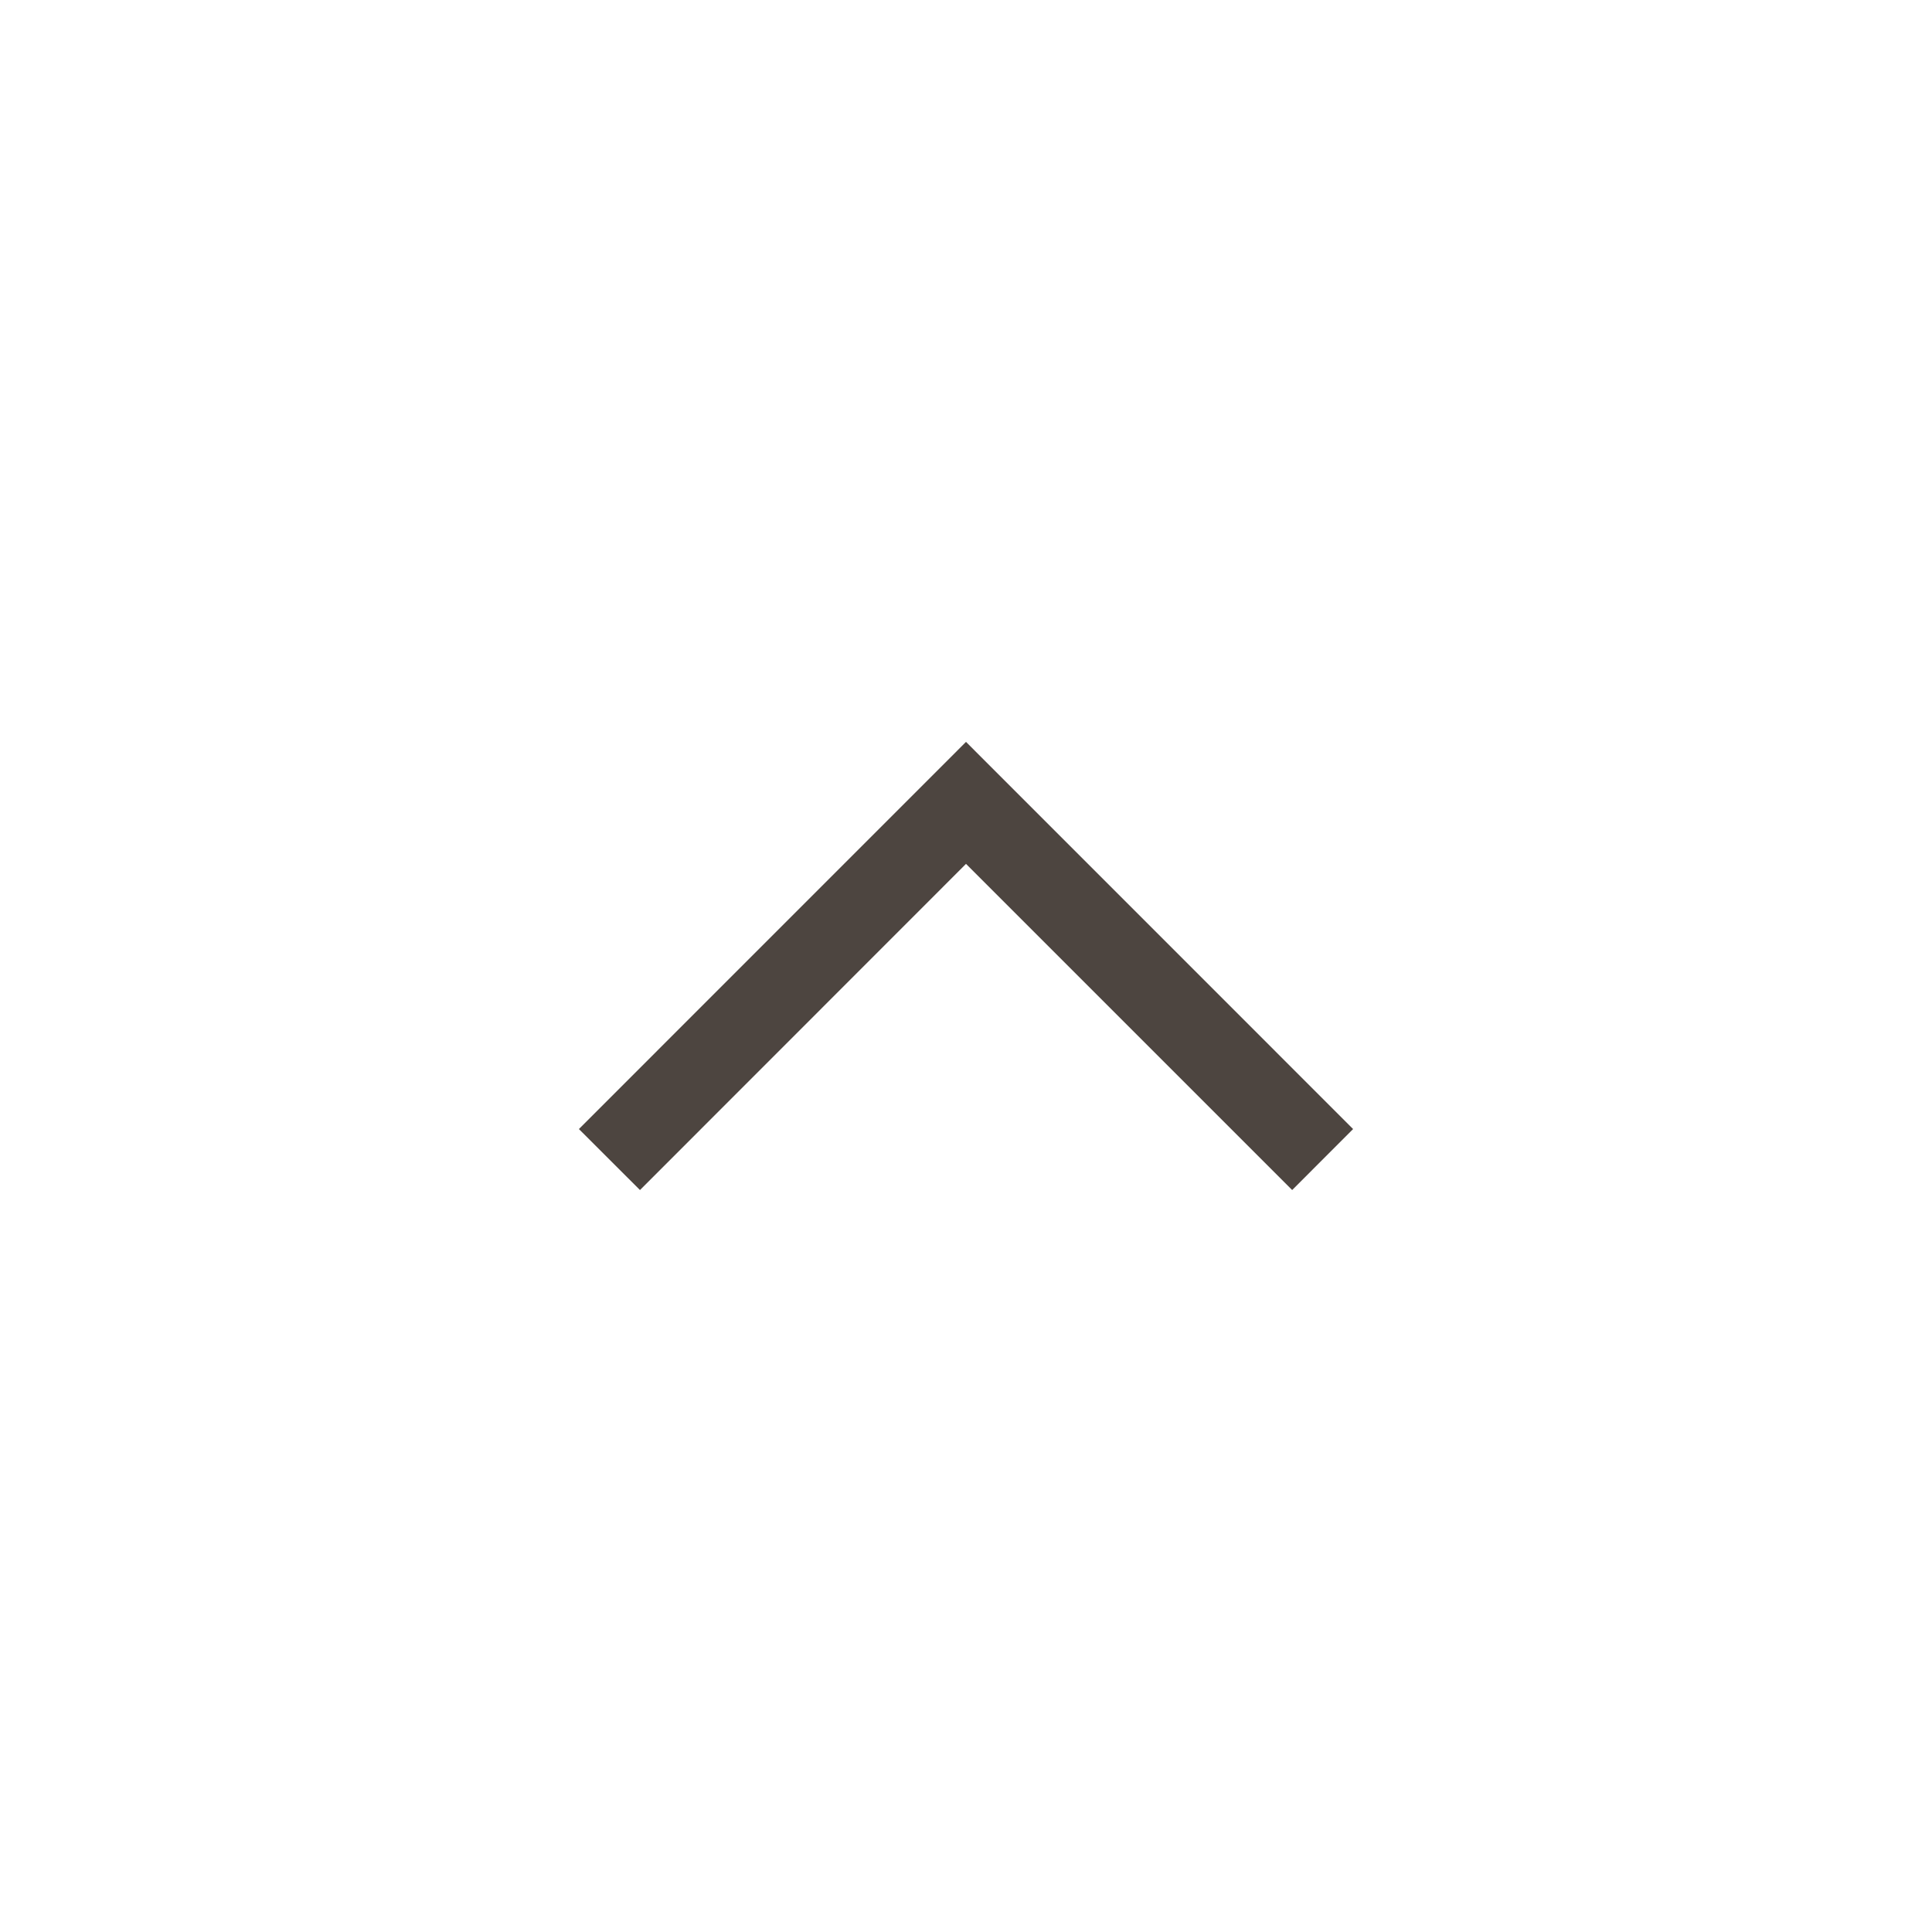 <svg width="28" height="28" viewBox="0 0 28 28" fill="none" xmlns="http://www.w3.org/2000/svg">
<path d="M14 10.752L8.39 16.363L9.275 17.247L14 12.52L18.727 17.247L19.61 16.363L14 10.752Z" fill="#4D4540"/>
</svg>
